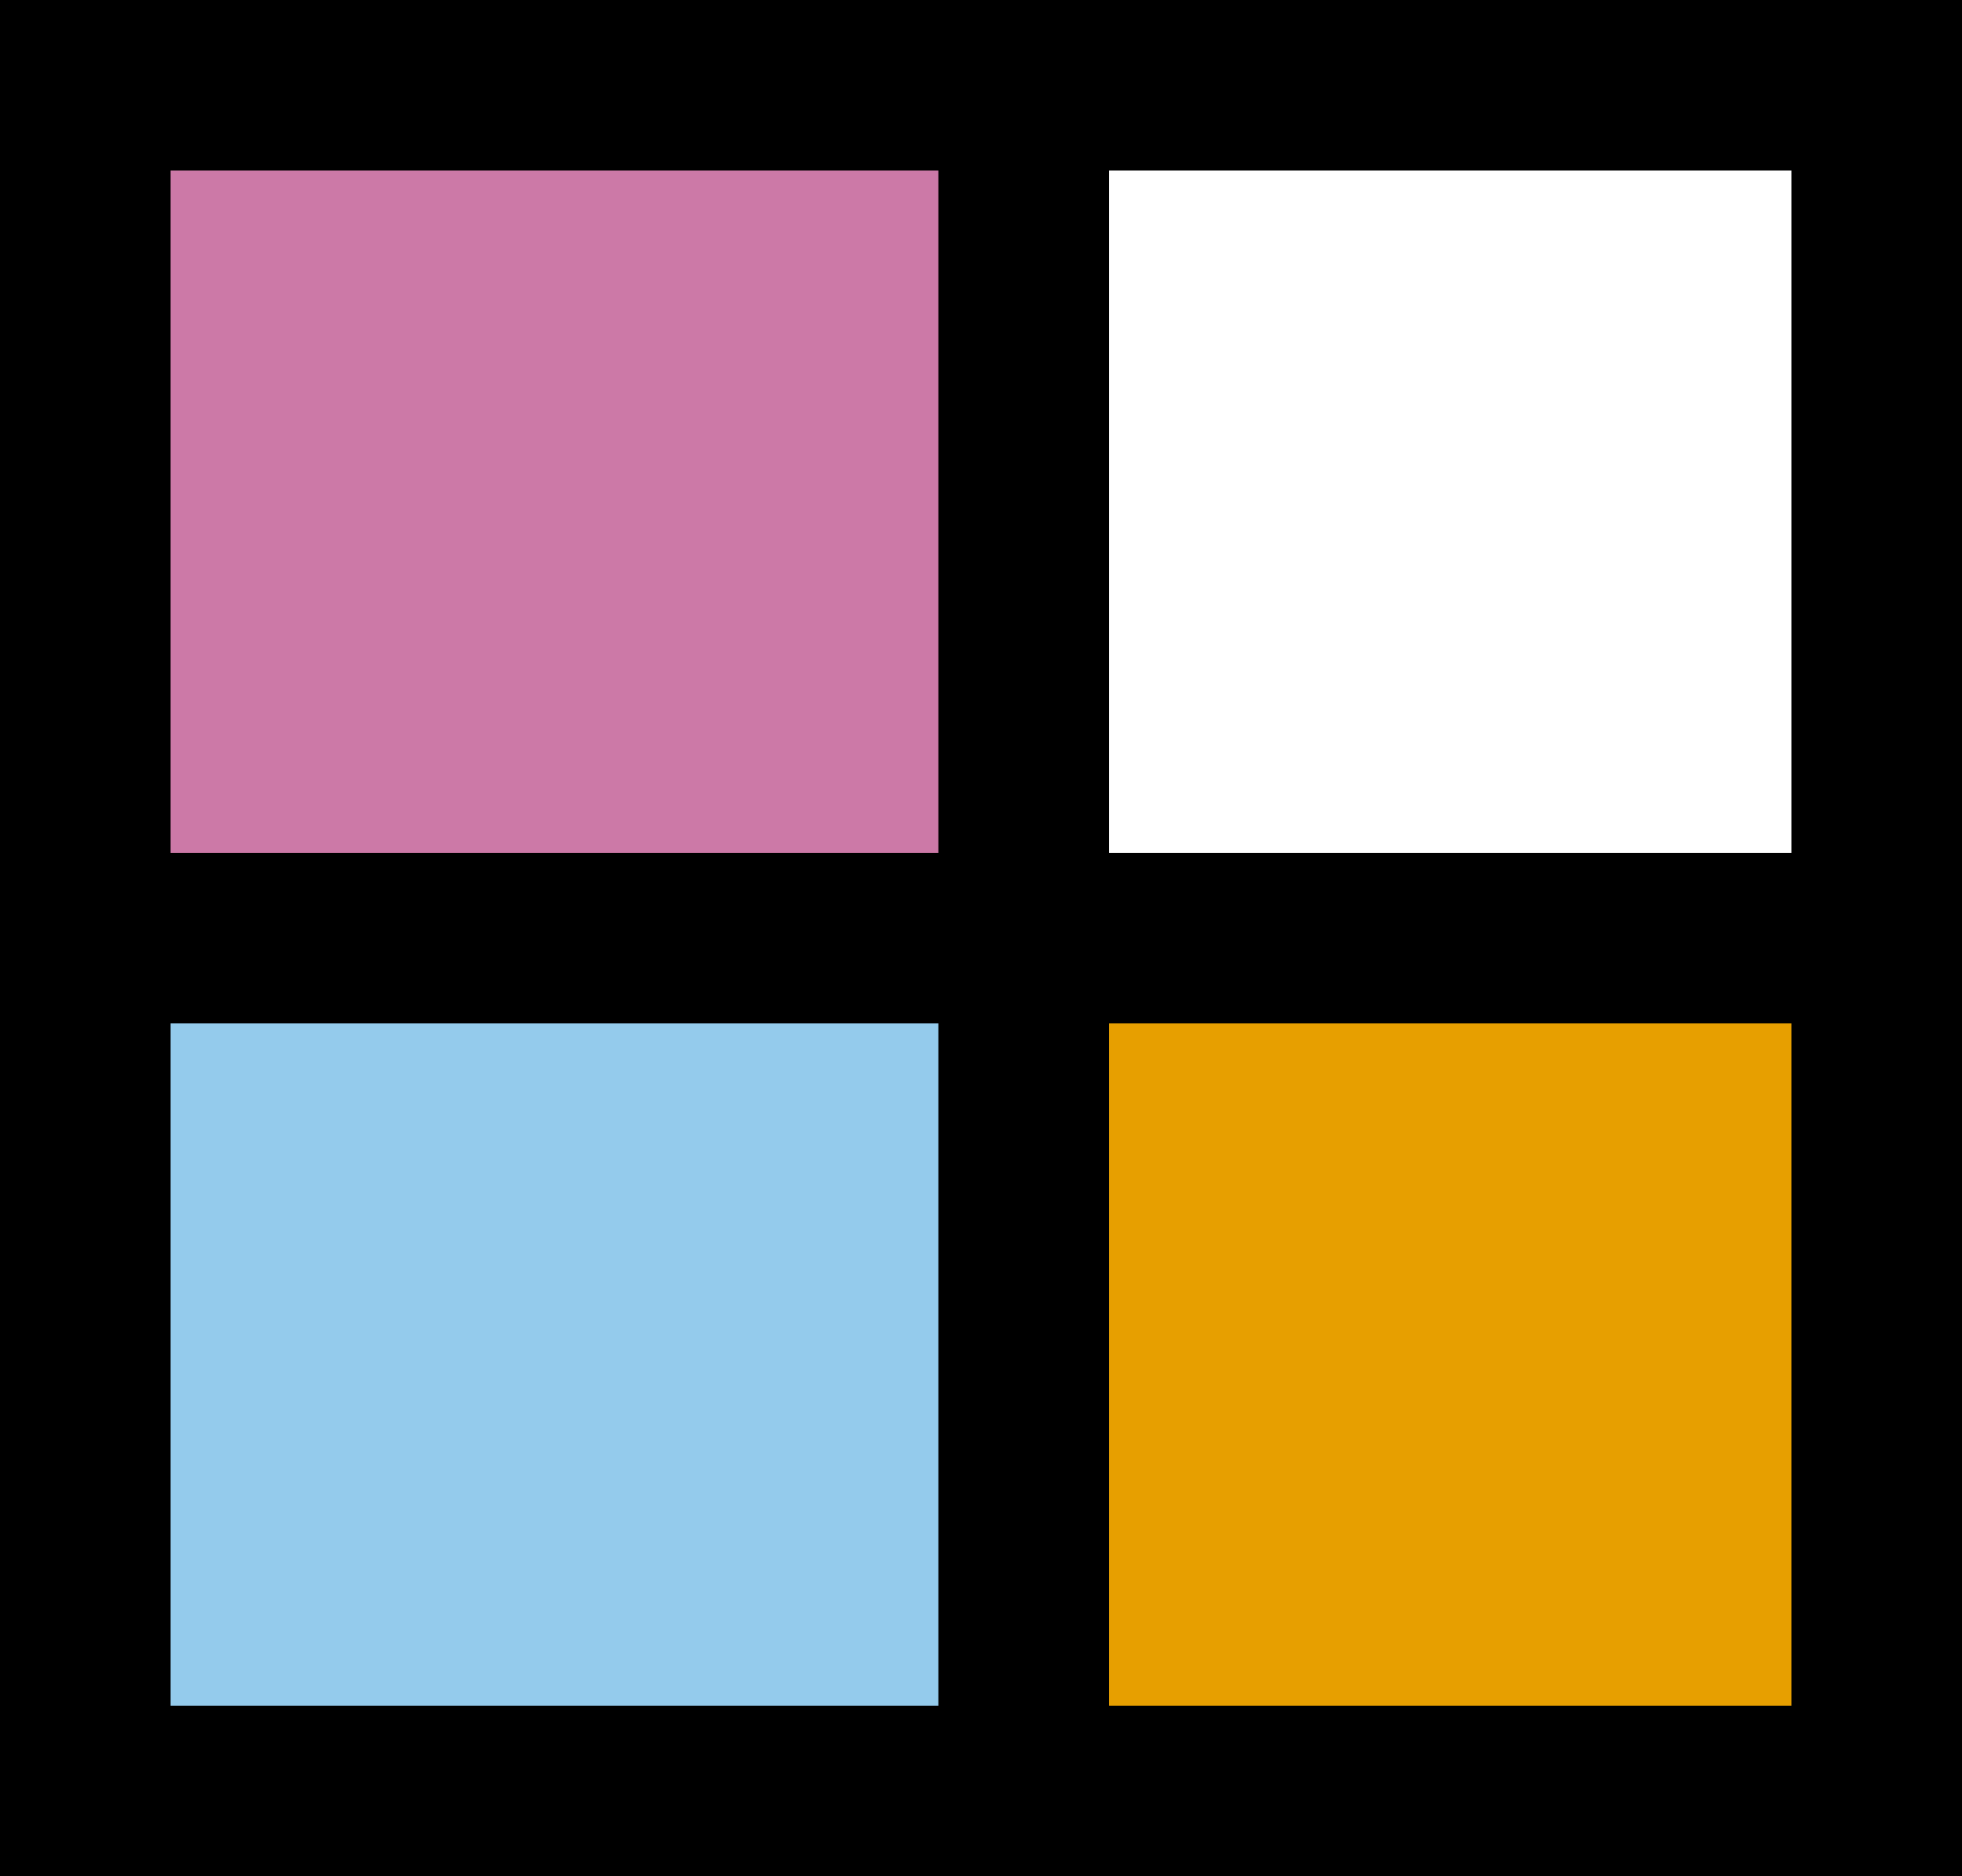 <svg width="23" height="22" viewBox="0 0 23 22" fill="none" xmlns="http://www.w3.org/2000/svg">
<rect x="0" y="0" width="23" height="22" fill="#333333" stroke="none"/>
<rect x="0.5" y="0.5" width="22" height="21" fill="black" stroke="black"/>
<rect x="2" y="2" width="9" height="8" fill="#CC79A7"/>
<rect x="2" y="12" width="9" height="8" fill="#94CBEC"/>
<rect x="13" y="2" width="8" height="8" fill="white"/>
<rect x="13" y="12" width="8" height="8" fill="#E79F00"/>
</svg>
